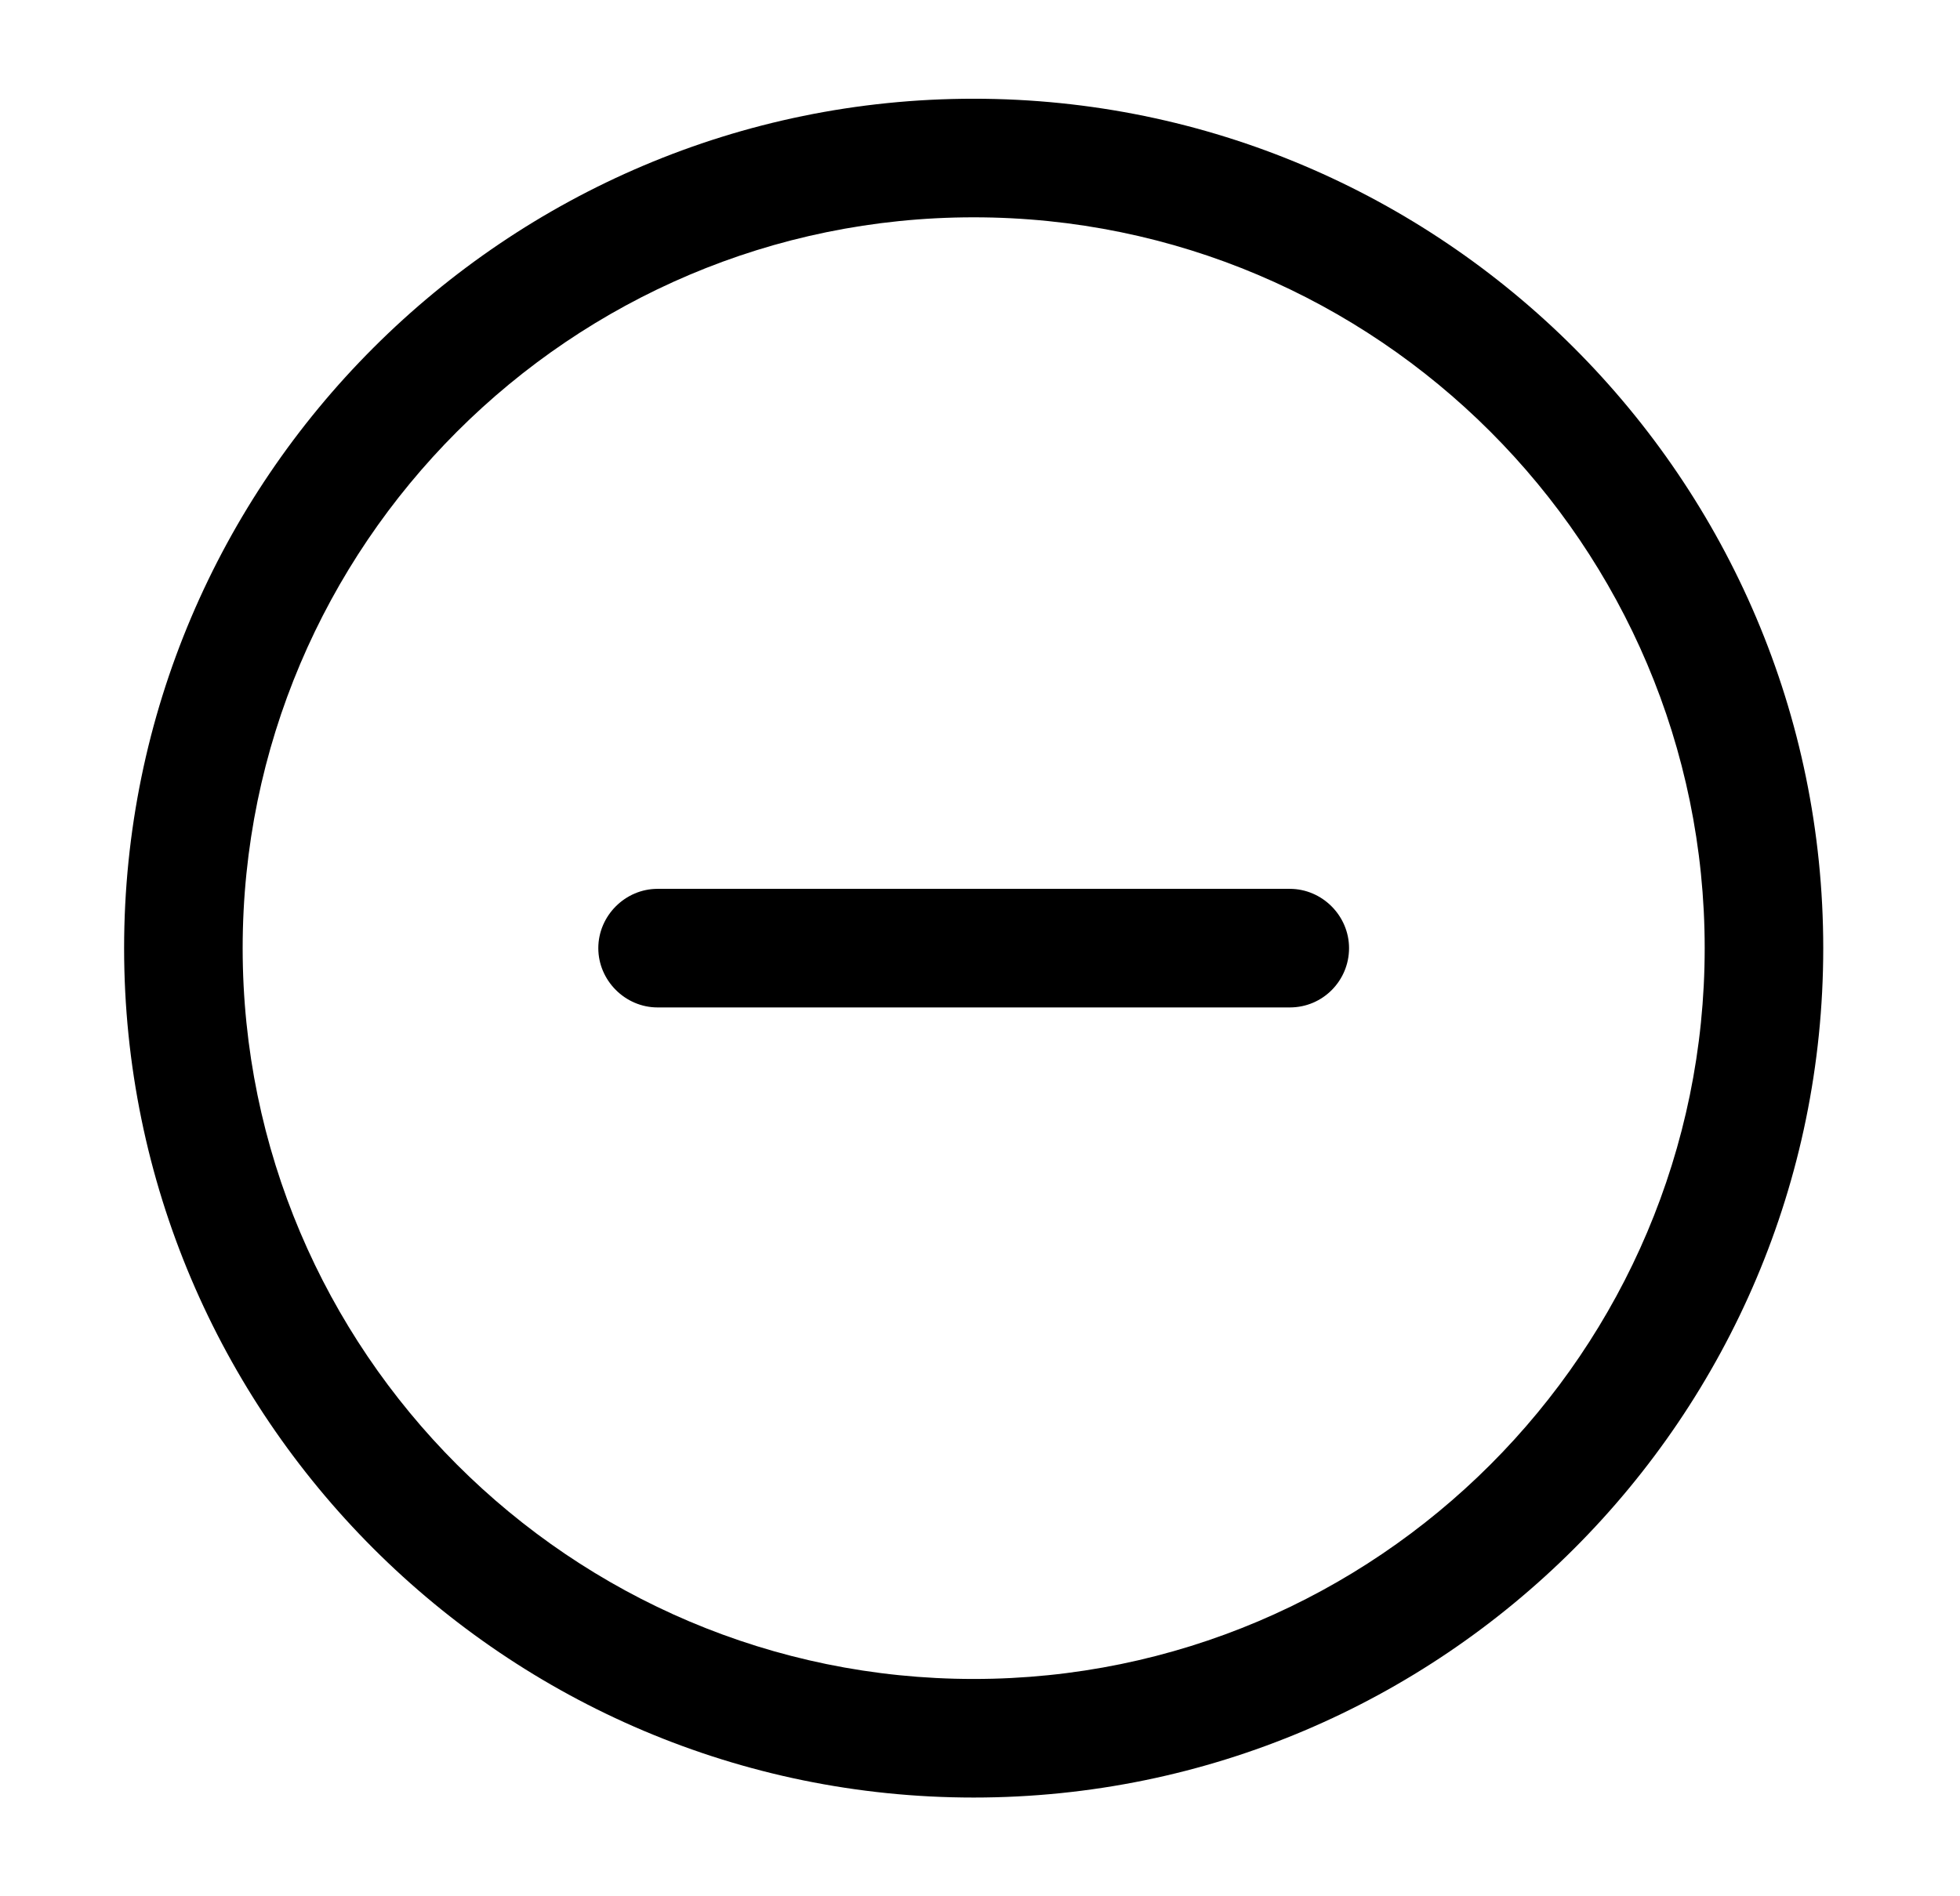 <svg width="31" height="30" viewBox="0 0 31 30" fill="none" xmlns="http://www.w3.org/2000/svg">
<path d="M15.4 28.438C8 28.438 1.963 22.413 1.963 15C1.963 7.588 8 1.562 15.4 1.562C22.8 1.562 28.837 7.588 28.837 15C28.837 22.413 22.812 28.438 15.4 28.438ZM15.4 3.438C9.025 3.438 3.838 8.625 3.838 15C3.838 21.375 9.025 26.562 15.4 26.562C21.775 26.562 26.962 21.375 26.962 15C26.962 8.625 21.775 3.438 15.4 3.438Z" fill="currentColor"/>
<path d="M20.4 15.938H10.4C9.888 15.938 9.463 15.512 9.463 15C9.463 14.488 9.888 14.062 10.4 14.062H20.4C20.913 14.062 21.337 14.488 21.337 15C21.337 15.512 20.925 15.938 20.4 15.938Z" fill="currentColor"/>
</svg>
